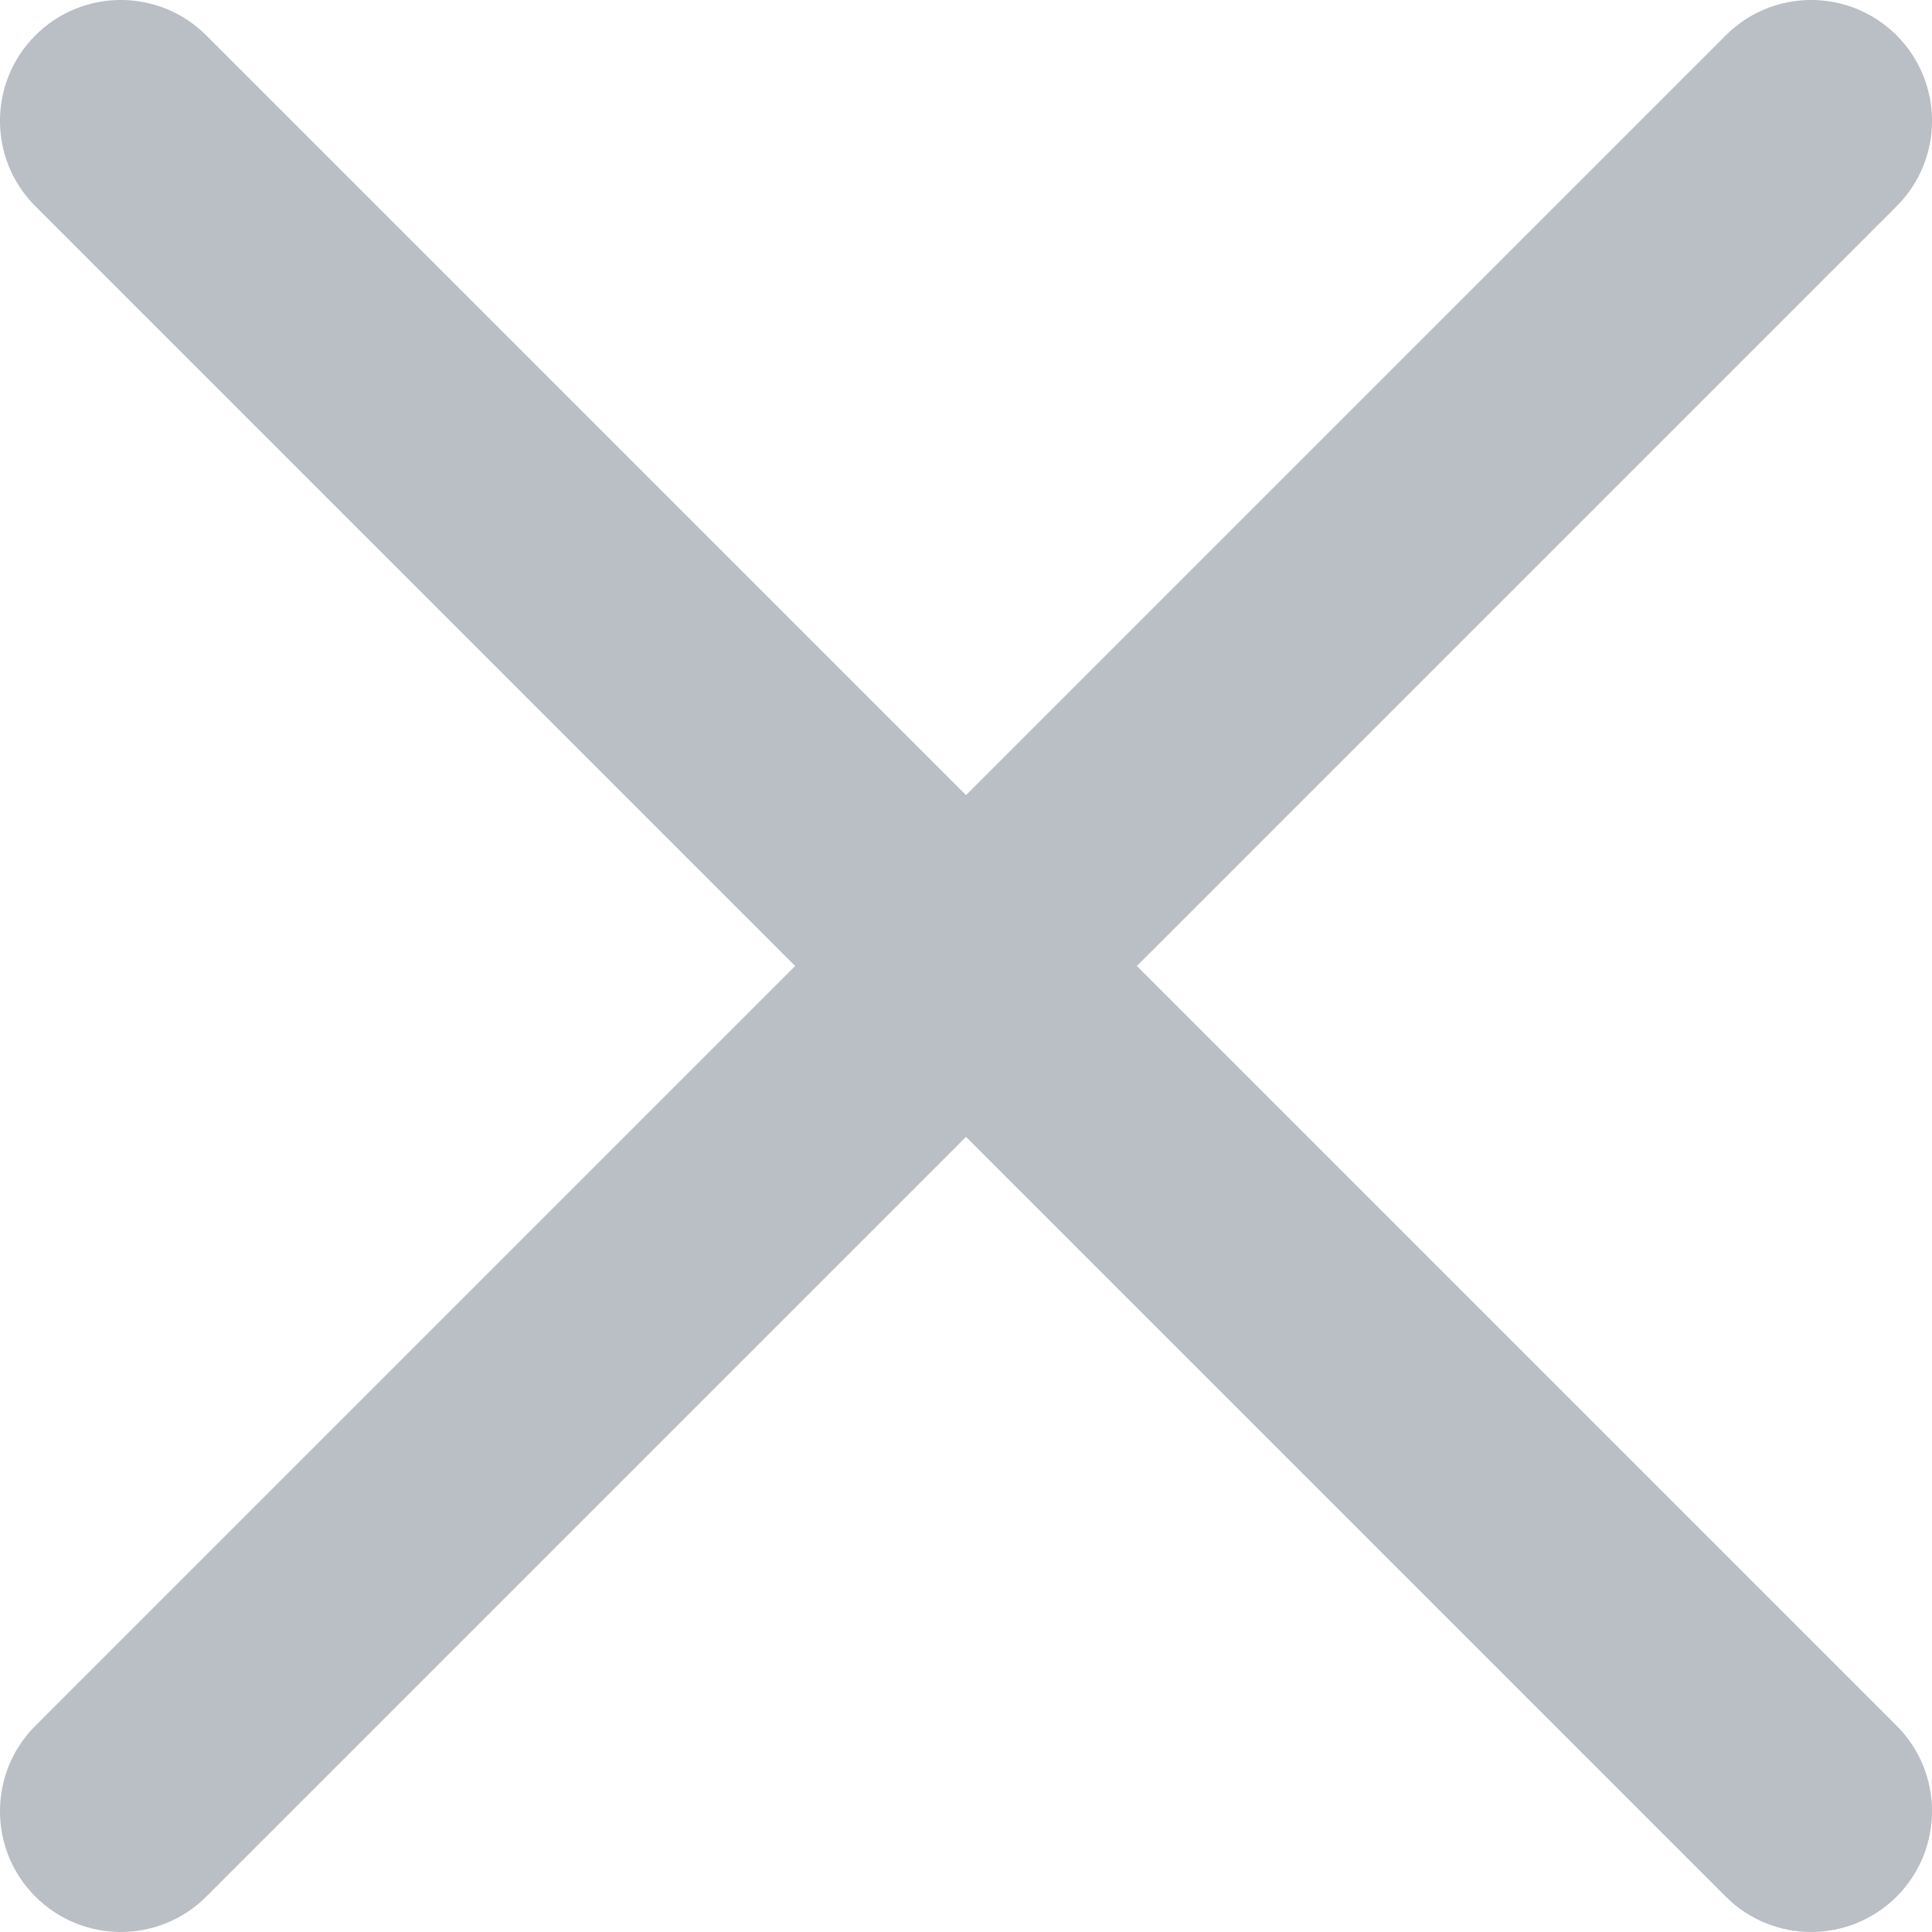 <svg width="16" height="16" viewBox="0 0 16 16" fill="none" xmlns="http://www.w3.org/2000/svg">
  <path d="M9.415 8L15.707 1.708C16.098 1.318 16.098 0.684 15.707 0.293C15.316 -0.098 14.683 -0.098 14.292 0.293L8 6.585L1.708 0.293C1.317 -0.098 0.684 -0.098 0.293 0.293C-0.098 0.684 -0.098 1.318 0.293 1.708L6.585 8L0.293 14.292C-0.098 14.683 -0.098 15.317 0.293 15.707C0.489 15.902 0.745 16 1.001 16C1.256 16 1.513 15.902 1.708 15.707L8 9.415L14.292 15.707C14.487 15.902 14.744 16 14.999 16C15.255 16 15.511 15.902 15.707 15.707C16.098 15.316 16.098 14.682 15.707 14.292L9.415 8Z" fill="#B9BFC5"/>
  </svg>
  